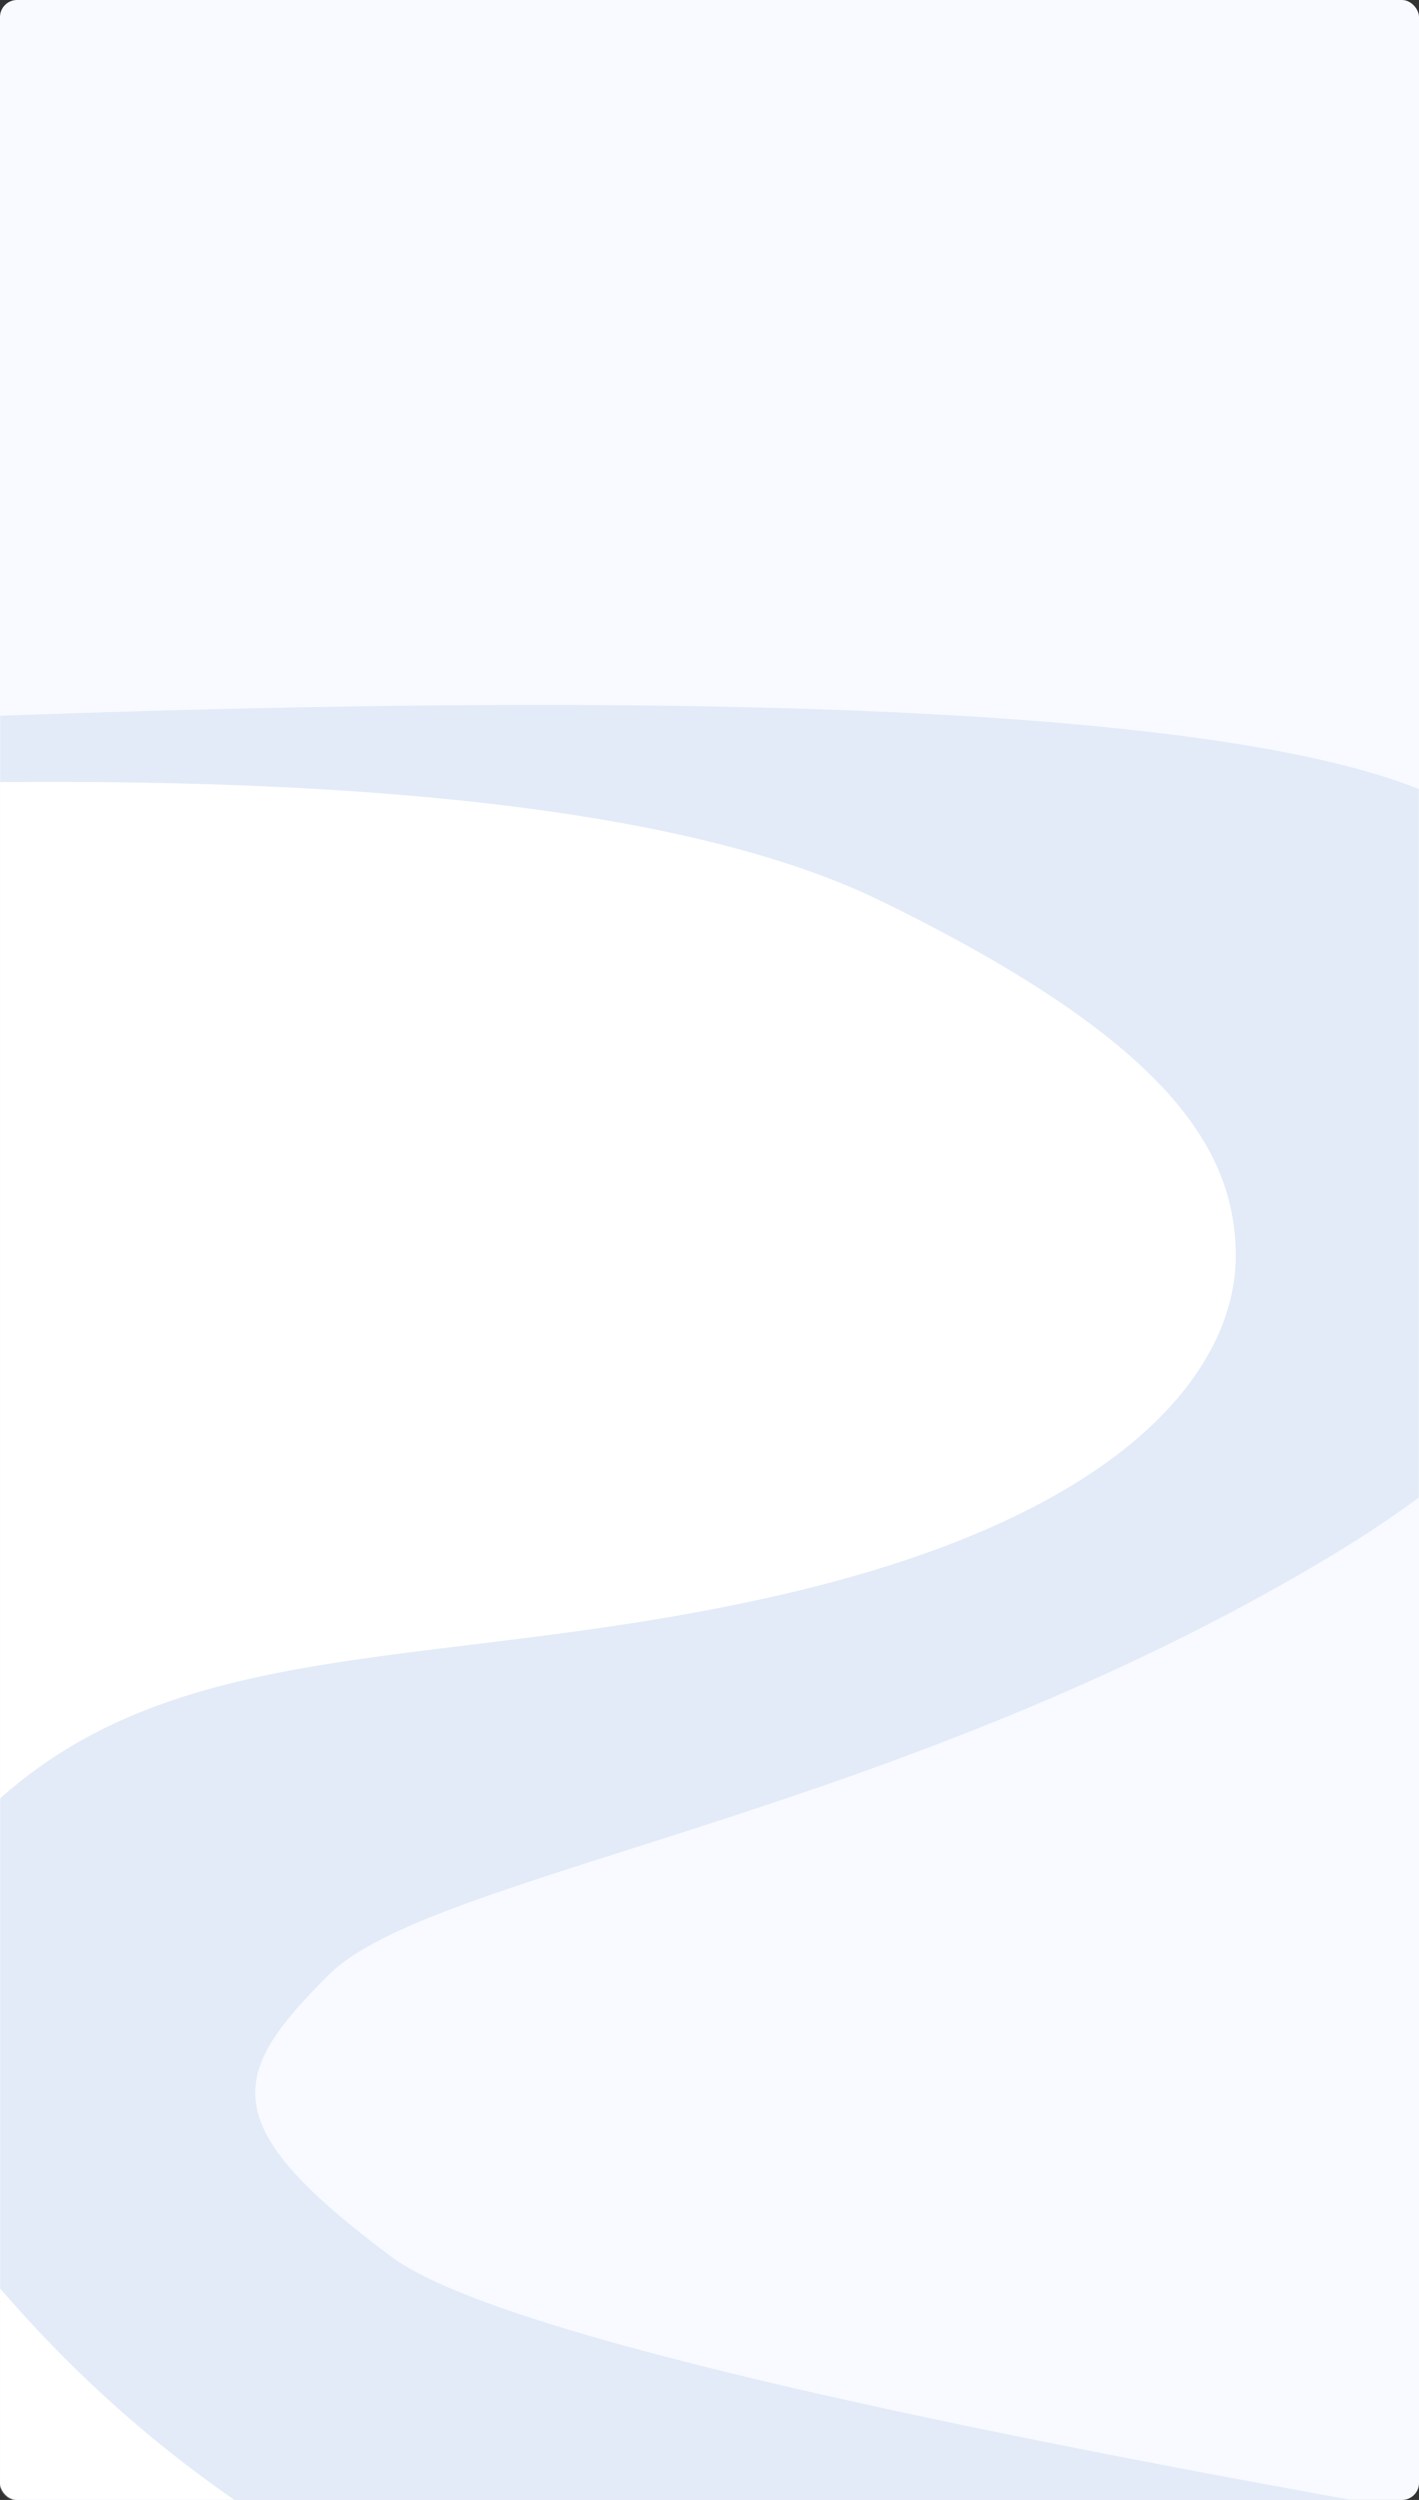 <svg viewBox="0 0 999 1759" xmlns="http://www.w3.org/2000/svg" xmlns:xlink="http://www.w3.org/1999/xlink" preserveAspectRatio="xMinYMid">
  <rect x="0" y="0" width="999" height="1759" fill="#333333" stroke="none"/>
  <defs>
    <rect id="a" width="999" height="1759" rx="12"/>
  </defs>
  <g fill="none" fill-rule="evenodd">
    <mask id="b" fill="#fff">
      <use xlink:href="#a"/>
    </mask>
    <use fill="#F8FAFF" xlink:href="#a"/>
    <g mask="url(#b)">
      <path d="M1013.939 561.72c216.37 102.849 228.657 349.228-76.439 532.78C632.404 1278.052 303.989 1317.88 232 1389c-71.989 71.12-80.546 106.52 43.843 199.08 82.926 61.707 503.76 150.955 1262.5 267.745L1650 1951l-2001-46.928 55.508-1387.097c728.707-38.735 1165.184-23.82 1309.43 44.745z" fill="#E3EBF8"/>
      <path d="M620.557 634.09C824.007 733.462 869.5 809.5 870 883s-67.164 181.538-322.768 239.72c-255.604 58.183-445.577 19.97-579.368 175.578C-128 1409.793-139.716 1419.123-55 1539.369c214.333 304.223 568.333 434.378 1062 390.463L981.5 1945-154 1900.72-124 553c360.738-12.19 608.923 14.84 744.557 81.09z" fill="#FFF"/>
    </g>
  </g>
</svg>

